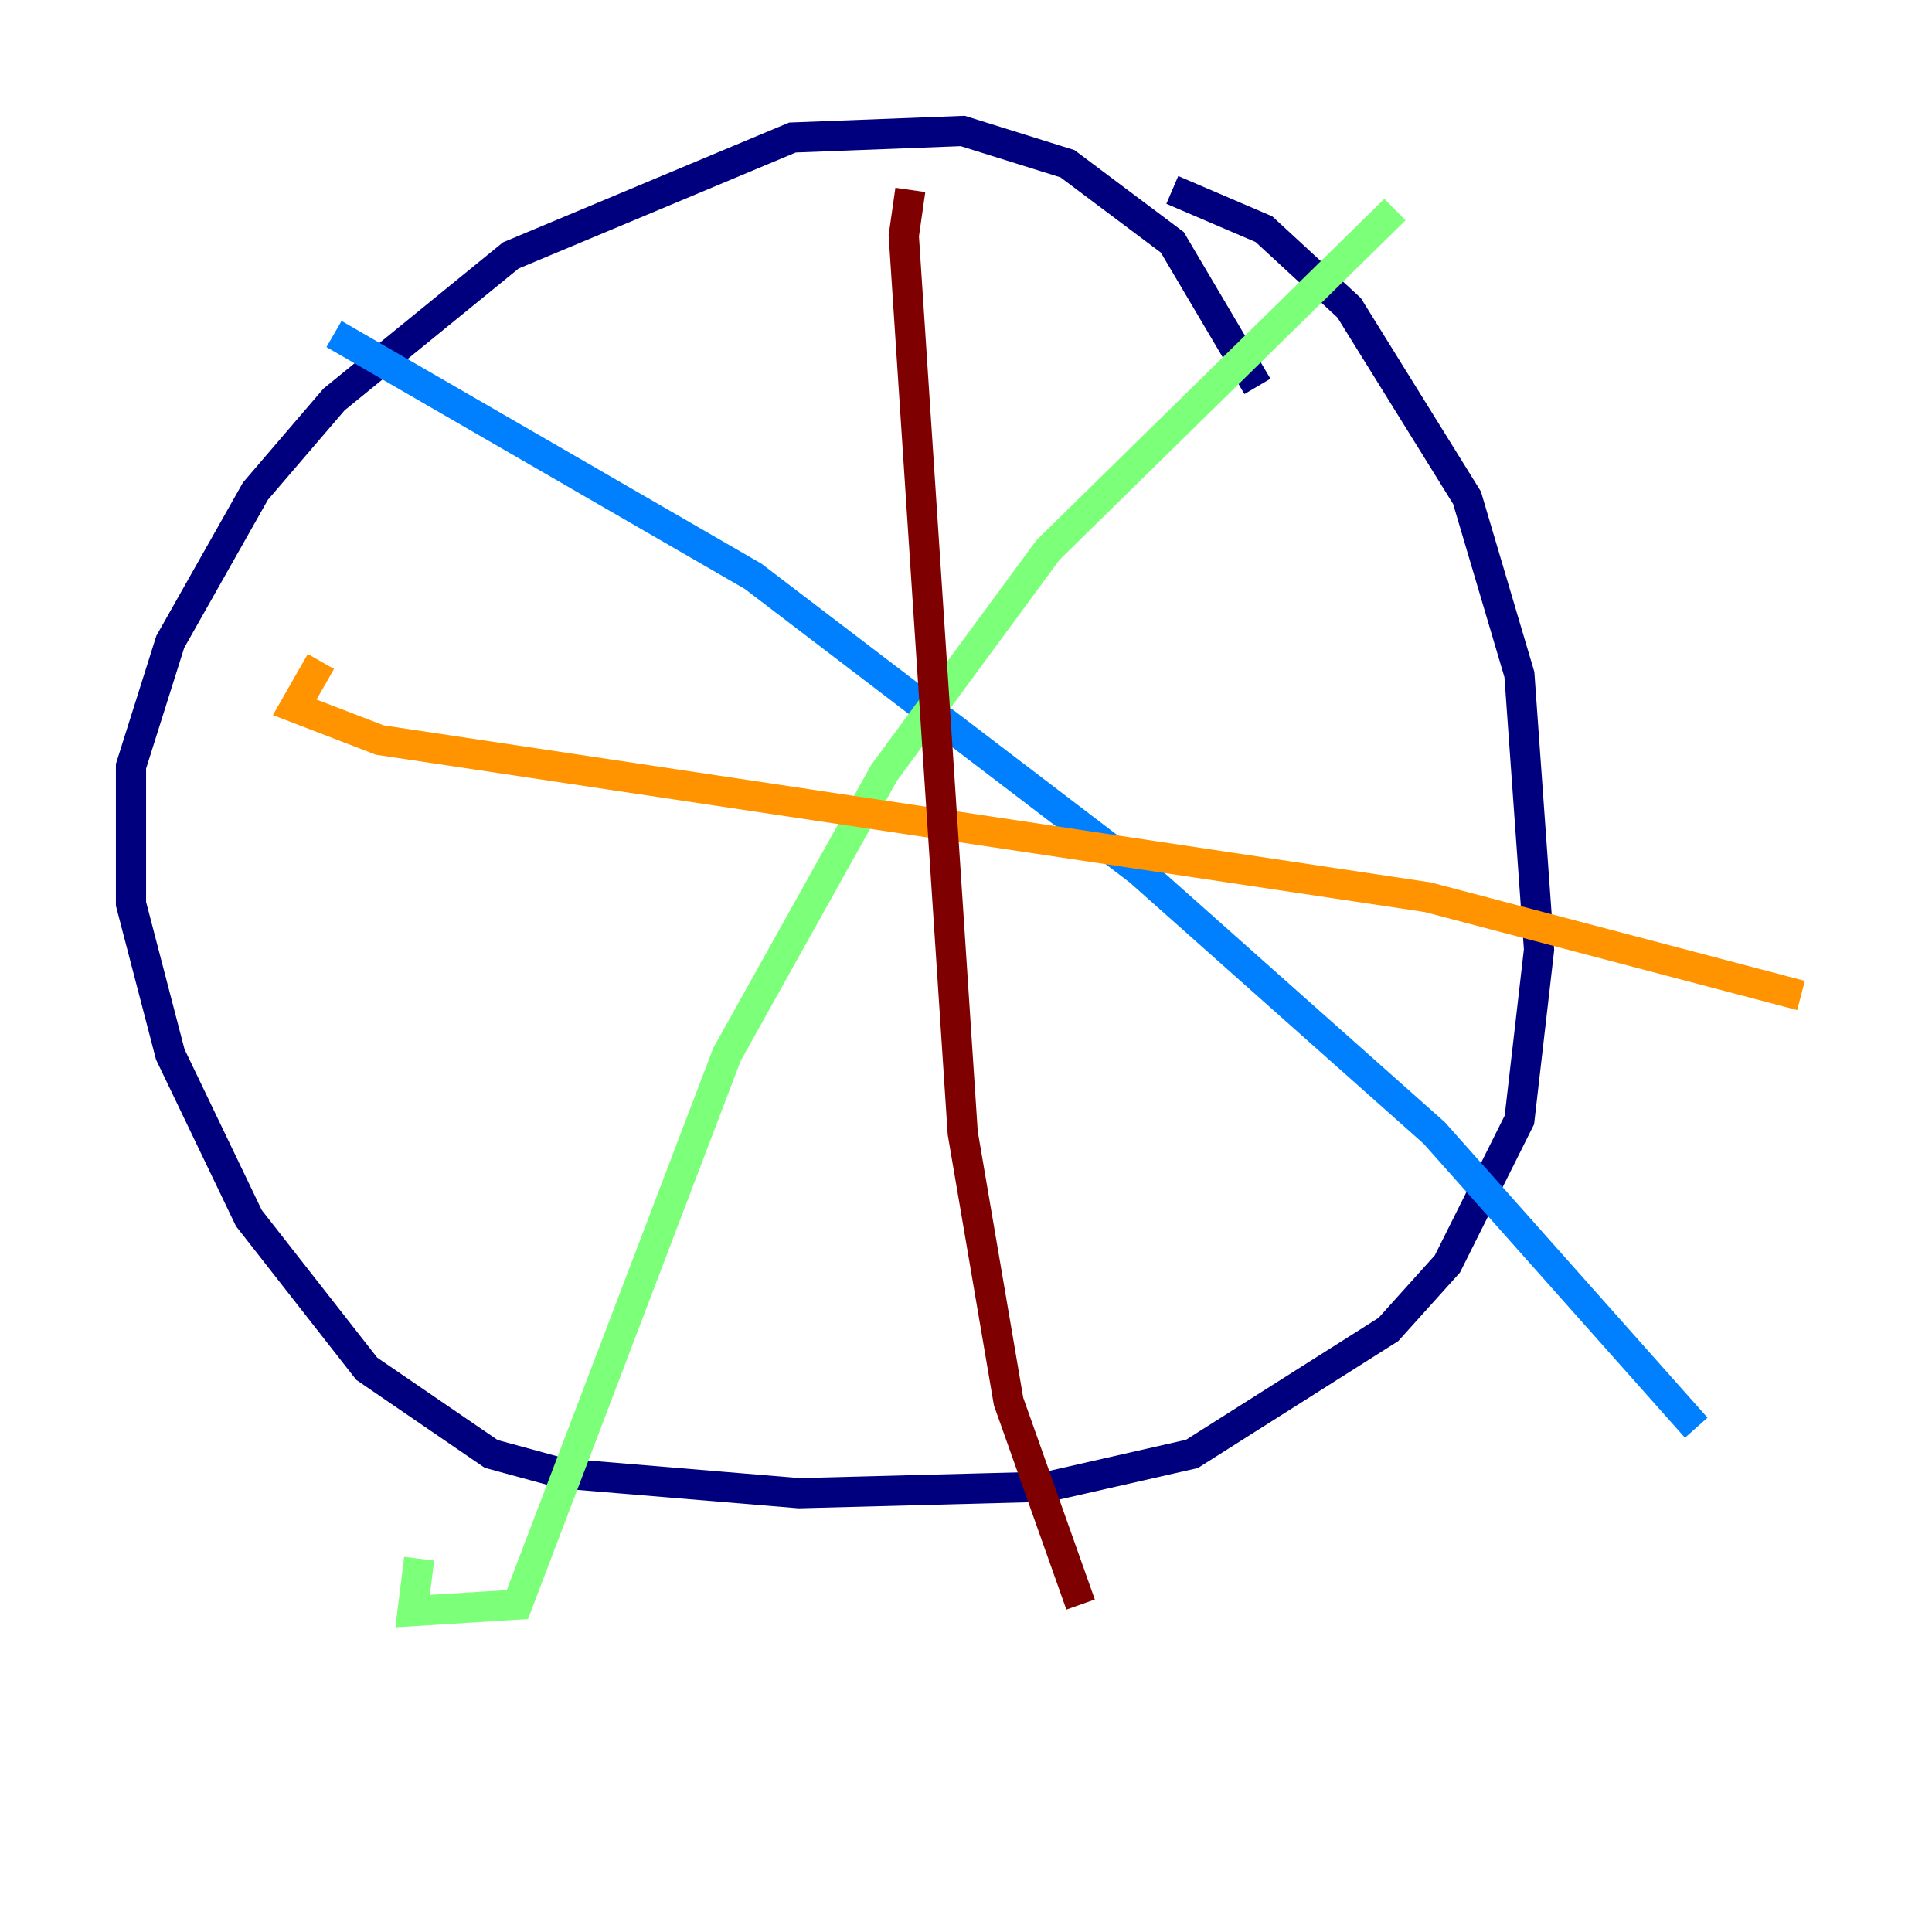 <?xml version="1.0" encoding="utf-8" ?>
<svg baseProfile="tiny" height="128" version="1.2" viewBox="0,0,128,128" width="128" xmlns="http://www.w3.org/2000/svg" xmlns:ev="http://www.w3.org/2001/xml-events" xmlns:xlink="http://www.w3.org/1999/xlink"><defs /><polyline fill="none" points="83.308,25.6 77.668,16.054 70.725,10.848 63.783,8.678 52.502,9.112 33.844,16.922 22.129,26.468 16.922,32.542 11.281,42.522 8.678,50.766 8.678,59.878 11.281,69.858 16.488,80.705 24.298,90.685 32.542,96.325 37.315,97.627 52.936,98.929 69.424,98.495 78.969,96.325 91.986,88.081 95.891,83.742 100.664,74.197 101.966,62.915 100.664,44.691 97.193,32.976 89.383,20.393 83.742,15.186 77.668,12.583" stroke="#00007f" stroke-width="2" /><polyline fill="none" points="22.129,22.129 49.898,38.183 75.498,57.709 95.024,75.064 112.38,94.59" stroke="#0080ff" stroke-width="2" /><polyline fill="none" points="27.77,103.268 27.336,106.739 34.278,106.305 48.163,69.858 58.576,51.2 69.424,36.447 92.42,13.885" stroke="#7cff79" stroke-width="2" /><polyline fill="none" points="21.261,43.824 19.525,46.861 25.166,49.031 94.59,59.444 119.322,65.953" stroke="#ff9400" stroke-width="2" /><polyline fill="none" points="60.312,12.583 59.878,15.62 63.783,75.064 66.82,92.854 71.593,106.305" stroke="#7f0000" stroke-width="2" /></svg>